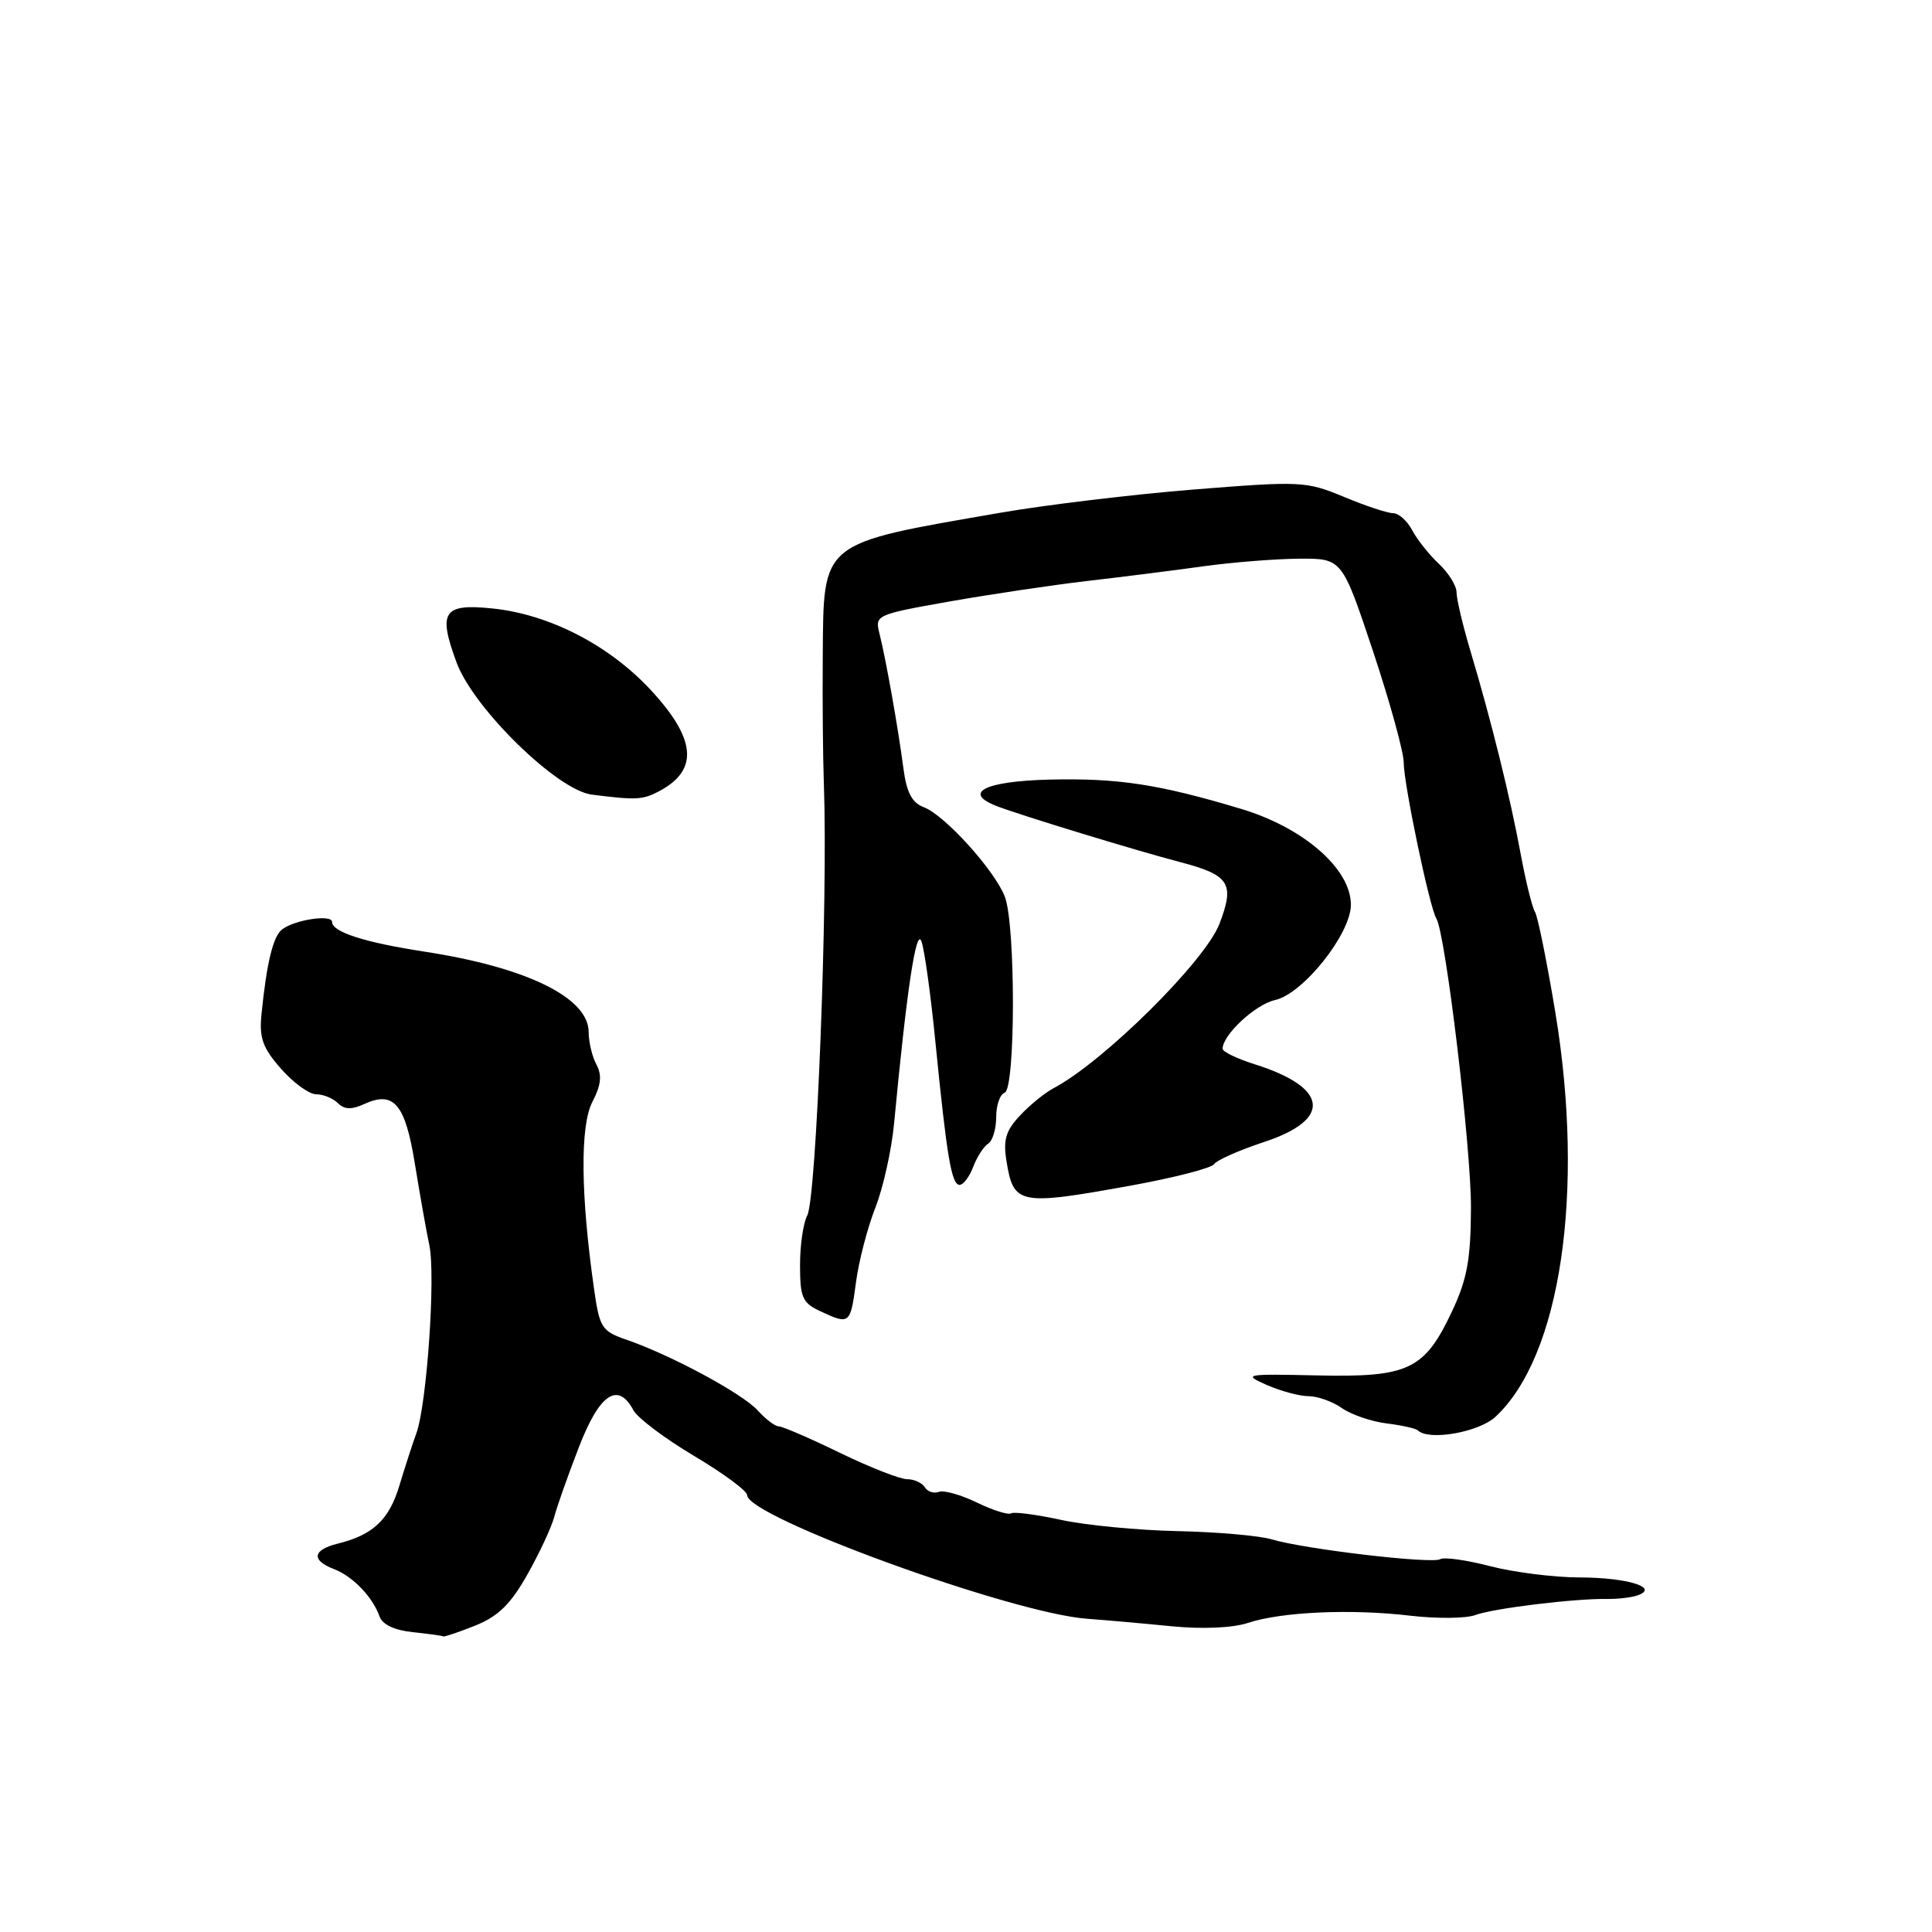 <?xml version="1.0" encoding="UTF-8" standalone="no"?>
<!DOCTYPE svg PUBLIC "-//W3C//DTD SVG 1.1//EN" "http://www.w3.org/Graphics/SVG/1.1/DTD/svg11.dtd" >
<svg xmlns="http://www.w3.org/2000/svg" xmlns:xlink="http://www.w3.org/1999/xlink" version="1.1" viewBox="0 0 256 256">
 <g >
 <path fill="currentColor"
d=" M 62.97 215.40 C 66.02 214.17 67.66 212.57 69.87 208.65 C 71.47 205.82 73.07 202.38 73.44 201.00 C 73.80 199.62 75.27 195.46 76.71 191.75 C 79.44 184.68 81.88 183.03 83.93 186.86 C 84.48 187.89 88.09 190.61 91.96 192.91 C 95.83 195.21 99.00 197.55 99.00 198.11 C 99.00 201.01 133.95 213.73 144.00 214.49 C 146.47 214.67 151.54 215.12 155.26 215.49 C 159.36 215.89 163.34 215.71 165.37 215.04 C 169.83 213.57 179.05 213.16 186.89 214.09 C 190.41 214.50 194.28 214.46 195.50 214.00 C 197.83 213.12 208.72 211.79 213.00 211.87 C 214.38 211.89 216.16 211.68 216.97 211.40 C 219.95 210.37 215.66 209.03 209.30 209.02 C 205.89 209.01 200.54 208.33 197.42 207.52 C 194.30 206.71 191.33 206.29 190.84 206.60 C 189.77 207.26 172.82 205.27 168.50 203.97 C 166.85 203.48 161.22 202.99 156.00 202.88 C 150.78 202.77 143.83 202.10 140.58 201.39 C 137.32 200.68 134.34 200.29 133.96 200.53 C 133.58 200.76 131.54 200.11 129.43 199.09 C 127.31 198.06 125.05 197.43 124.40 197.68 C 123.74 197.93 122.91 197.66 122.54 197.07 C 122.18 196.48 121.12 196.00 120.19 196.00 C 119.26 196.00 115.25 194.43 111.28 192.50 C 107.31 190.57 103.67 189.00 103.19 189.00 C 102.70 189.00 101.45 188.05 100.40 186.89 C 98.39 184.66 88.91 179.55 83.01 177.52 C 79.74 176.39 79.45 175.93 78.73 170.90 C 76.94 158.39 76.85 149.20 78.48 146.04 C 79.65 143.78 79.79 142.48 79.03 141.06 C 78.46 140.00 78.00 138.06 78.00 136.75 C 78.00 132.21 69.80 128.18 56.32 126.11 C 48.31 124.88 44.00 123.50 44.00 122.16 C 44.00 121.12 39.00 121.87 37.36 123.17 C 36.18 124.09 35.33 127.62 34.65 134.37 C 34.33 137.54 34.80 138.84 37.24 141.62 C 38.87 143.48 40.97 145.00 41.90 145.00 C 42.84 145.00 44.13 145.53 44.77 146.17 C 45.63 147.03 46.58 147.06 48.29 146.28 C 52.20 144.50 53.70 146.29 54.98 154.25 C 55.63 158.24 56.48 163.07 56.89 165.00 C 57.74 169.01 56.56 186.08 55.17 189.92 C 54.65 191.34 53.64 194.46 52.92 196.85 C 51.56 201.38 49.42 203.39 44.75 204.54 C 41.42 205.36 41.21 206.75 44.25 207.91 C 46.74 208.86 49.38 211.60 50.29 214.19 C 50.67 215.26 52.28 216.02 54.69 216.27 C 56.79 216.49 58.60 216.74 58.73 216.83 C 58.86 216.92 60.76 216.28 62.97 215.40 Z  M 198.15 187.74 C 206.79 179.73 210.02 158.00 206.10 134.21 C 204.98 127.45 203.76 121.42 203.39 120.82 C 203.01 120.21 202.16 116.74 201.49 113.11 C 200.12 105.69 197.62 95.56 194.85 86.29 C 193.83 82.88 193.00 79.37 193.00 78.49 C 193.00 77.62 191.94 75.91 190.65 74.70 C 189.36 73.49 187.77 71.49 187.12 70.25 C 186.46 69.01 185.33 68.00 184.60 68.00 C 183.87 68.00 180.93 67.03 178.08 65.84 C 173.07 63.76 172.38 63.73 158.20 64.86 C 150.11 65.51 138.55 66.90 132.50 67.95 C 108.50 72.11 109.14 71.60 109.02 87.00 C 108.97 92.78 109.04 100.42 109.17 104.00 C 109.72 119.33 108.19 158.77 106.96 161.07 C 106.43 162.06 106.00 165.04 106.01 167.68 C 106.01 171.93 106.33 172.65 108.71 173.75 C 112.60 175.56 112.68 175.49 113.42 169.92 C 113.79 167.13 114.94 162.69 115.98 160.05 C 117.02 157.41 118.14 152.38 118.47 148.87 C 120.14 131.20 121.40 122.84 122.09 124.72 C 122.50 125.81 123.33 131.84 123.95 138.10 C 125.46 153.30 126.08 157.00 127.15 157.00 C 127.65 157.00 128.46 155.92 128.96 154.60 C 129.47 153.28 130.35 151.90 130.94 151.54 C 131.52 151.18 132.00 149.60 132.00 148.02 C 132.00 146.45 132.50 145.00 133.12 144.79 C 134.57 144.31 134.59 122.52 133.14 118.80 C 131.78 115.30 125.19 108.02 122.43 106.97 C 120.84 106.37 120.13 105.03 119.71 101.83 C 119.00 96.41 117.38 87.30 116.54 83.98 C 115.91 81.50 116.04 81.44 125.70 79.72 C 131.09 78.77 139.32 77.54 144.00 76.99 C 148.68 76.45 155.65 75.57 159.50 75.03 C 163.35 74.50 169.05 74.05 172.17 74.03 C 177.83 74.00 177.83 74.00 181.92 86.25 C 184.16 92.99 186.00 99.65 186.00 101.05 C 186.00 103.86 189.43 120.27 190.32 121.70 C 191.54 123.68 194.95 152.15 194.91 160.07 C 194.88 166.89 194.40 169.50 192.41 173.74 C 188.76 181.51 186.65 182.52 174.56 182.25 C 164.91 182.04 164.64 182.09 167.86 183.52 C 169.72 184.33 172.20 185.00 173.39 185.00 C 174.58 185.00 176.57 185.71 177.81 186.58 C 179.05 187.45 181.72 188.36 183.73 188.61 C 185.75 188.86 187.61 189.28 187.87 189.53 C 189.29 190.95 195.93 189.79 198.15 187.74 Z  M 149.88 157.09 C 155.59 156.05 160.54 154.78 160.88 154.25 C 161.22 153.73 164.20 152.41 167.50 151.32 C 176.55 148.34 176.04 144.10 166.25 141.02 C 163.91 140.28 162.00 139.36 162.00 138.97 C 162.00 137.13 166.34 133.09 168.93 132.52 C 172.66 131.70 179.00 123.74 179.00 119.88 C 179.00 115.13 172.74 109.67 164.45 107.18 C 153.55 103.91 148.20 103.09 139.08 103.30 C 130.44 103.51 127.43 105.05 132.17 106.85 C 135.52 108.12 150.66 112.74 156.33 114.22 C 162.93 115.95 163.64 117.04 161.59 122.40 C 159.70 127.35 146.23 140.70 139.59 144.20 C 138.44 144.81 136.44 146.43 135.15 147.82 C 133.27 149.82 132.91 151.04 133.36 153.83 C 134.30 159.65 134.99 159.78 149.88 157.09 Z  M 87.32 104.85 C 92.61 102.06 92.27 97.94 86.22 91.42 C 80.69 85.46 72.75 81.38 65.20 80.62 C 58.73 79.96 58.01 81.06 60.50 87.79 C 62.75 93.87 73.84 104.71 78.41 105.29 C 84.31 106.04 85.14 105.99 87.32 104.85 Z "/>
</g>
</svg>